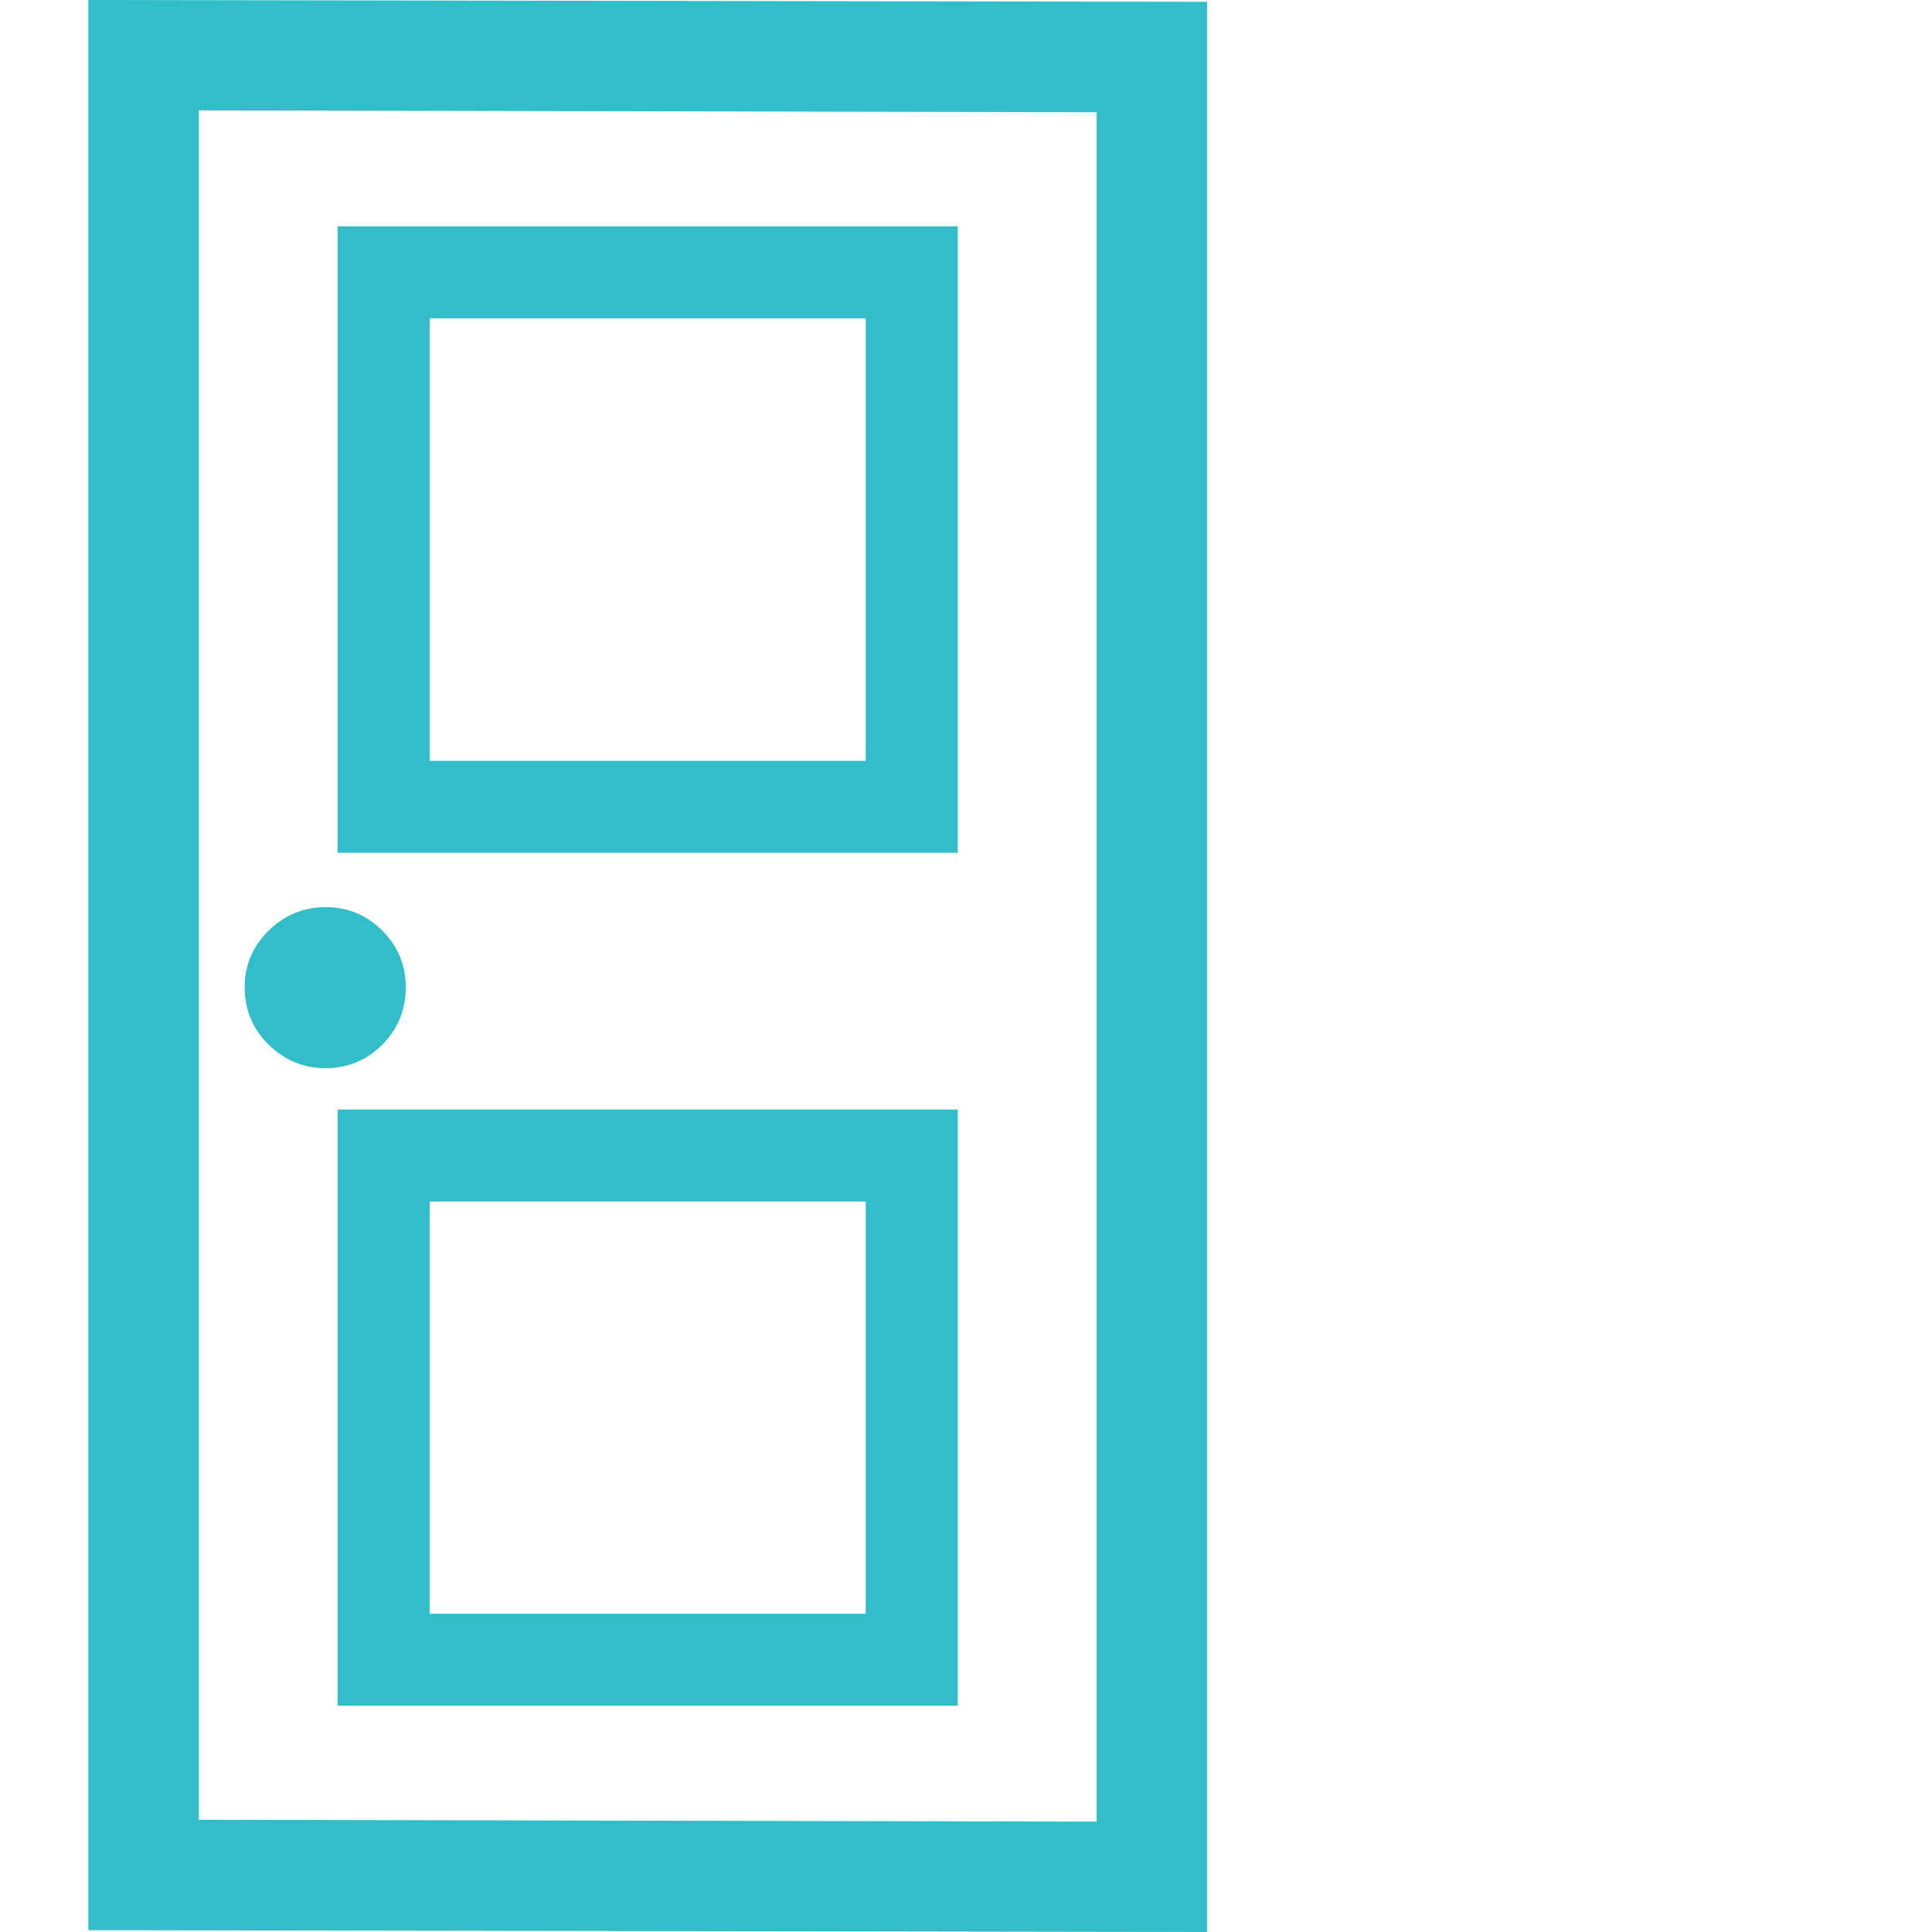 <svg version="1.1" xmlns="http://www.w3.org/2000/svg" style="fill:rgba(0,0,0,1.0)" width="256" height="256" viewBox="0 0 29.812 32.812"><path fill="rgb(50, 190, 200)" d="M19 32.812 L0 32.781 L0 -0 L19 0.031 Z M4.234 28.969 L4.234 18.844 L14.766 18.844 L14.766 28.969 Z M5.797 27.406 L13.203 27.406 L13.203 20.406 L5.797 20.406 Z M4.031 18.141 C3.656 18.141 3.333 18.008 3.062 17.742 C2.792 17.477 2.656 17.151 2.656 16.766 C2.656 16.391 2.792 16.07 3.062 15.805 C3.333 15.539 3.656 15.406 4.031 15.406 C4.406 15.406 4.727 15.539 4.992 15.805 C5.258 16.07 5.391 16.391 5.391 16.766 C5.391 17.151 5.258 17.477 4.992 17.742 C4.727 18.008 4.406 18.141 4.031 18.141 Z M17.125 30.938 L17.125 1.906 L1.875 1.875 L1.875 30.906 Z M4.234 14.484 L4.234 3.844 L14.766 3.844 L14.766 14.484 Z M5.797 12.922 L13.203 12.922 L13.203 5.406 L5.797 5.406 Z M29.812 27.344" /></svg>